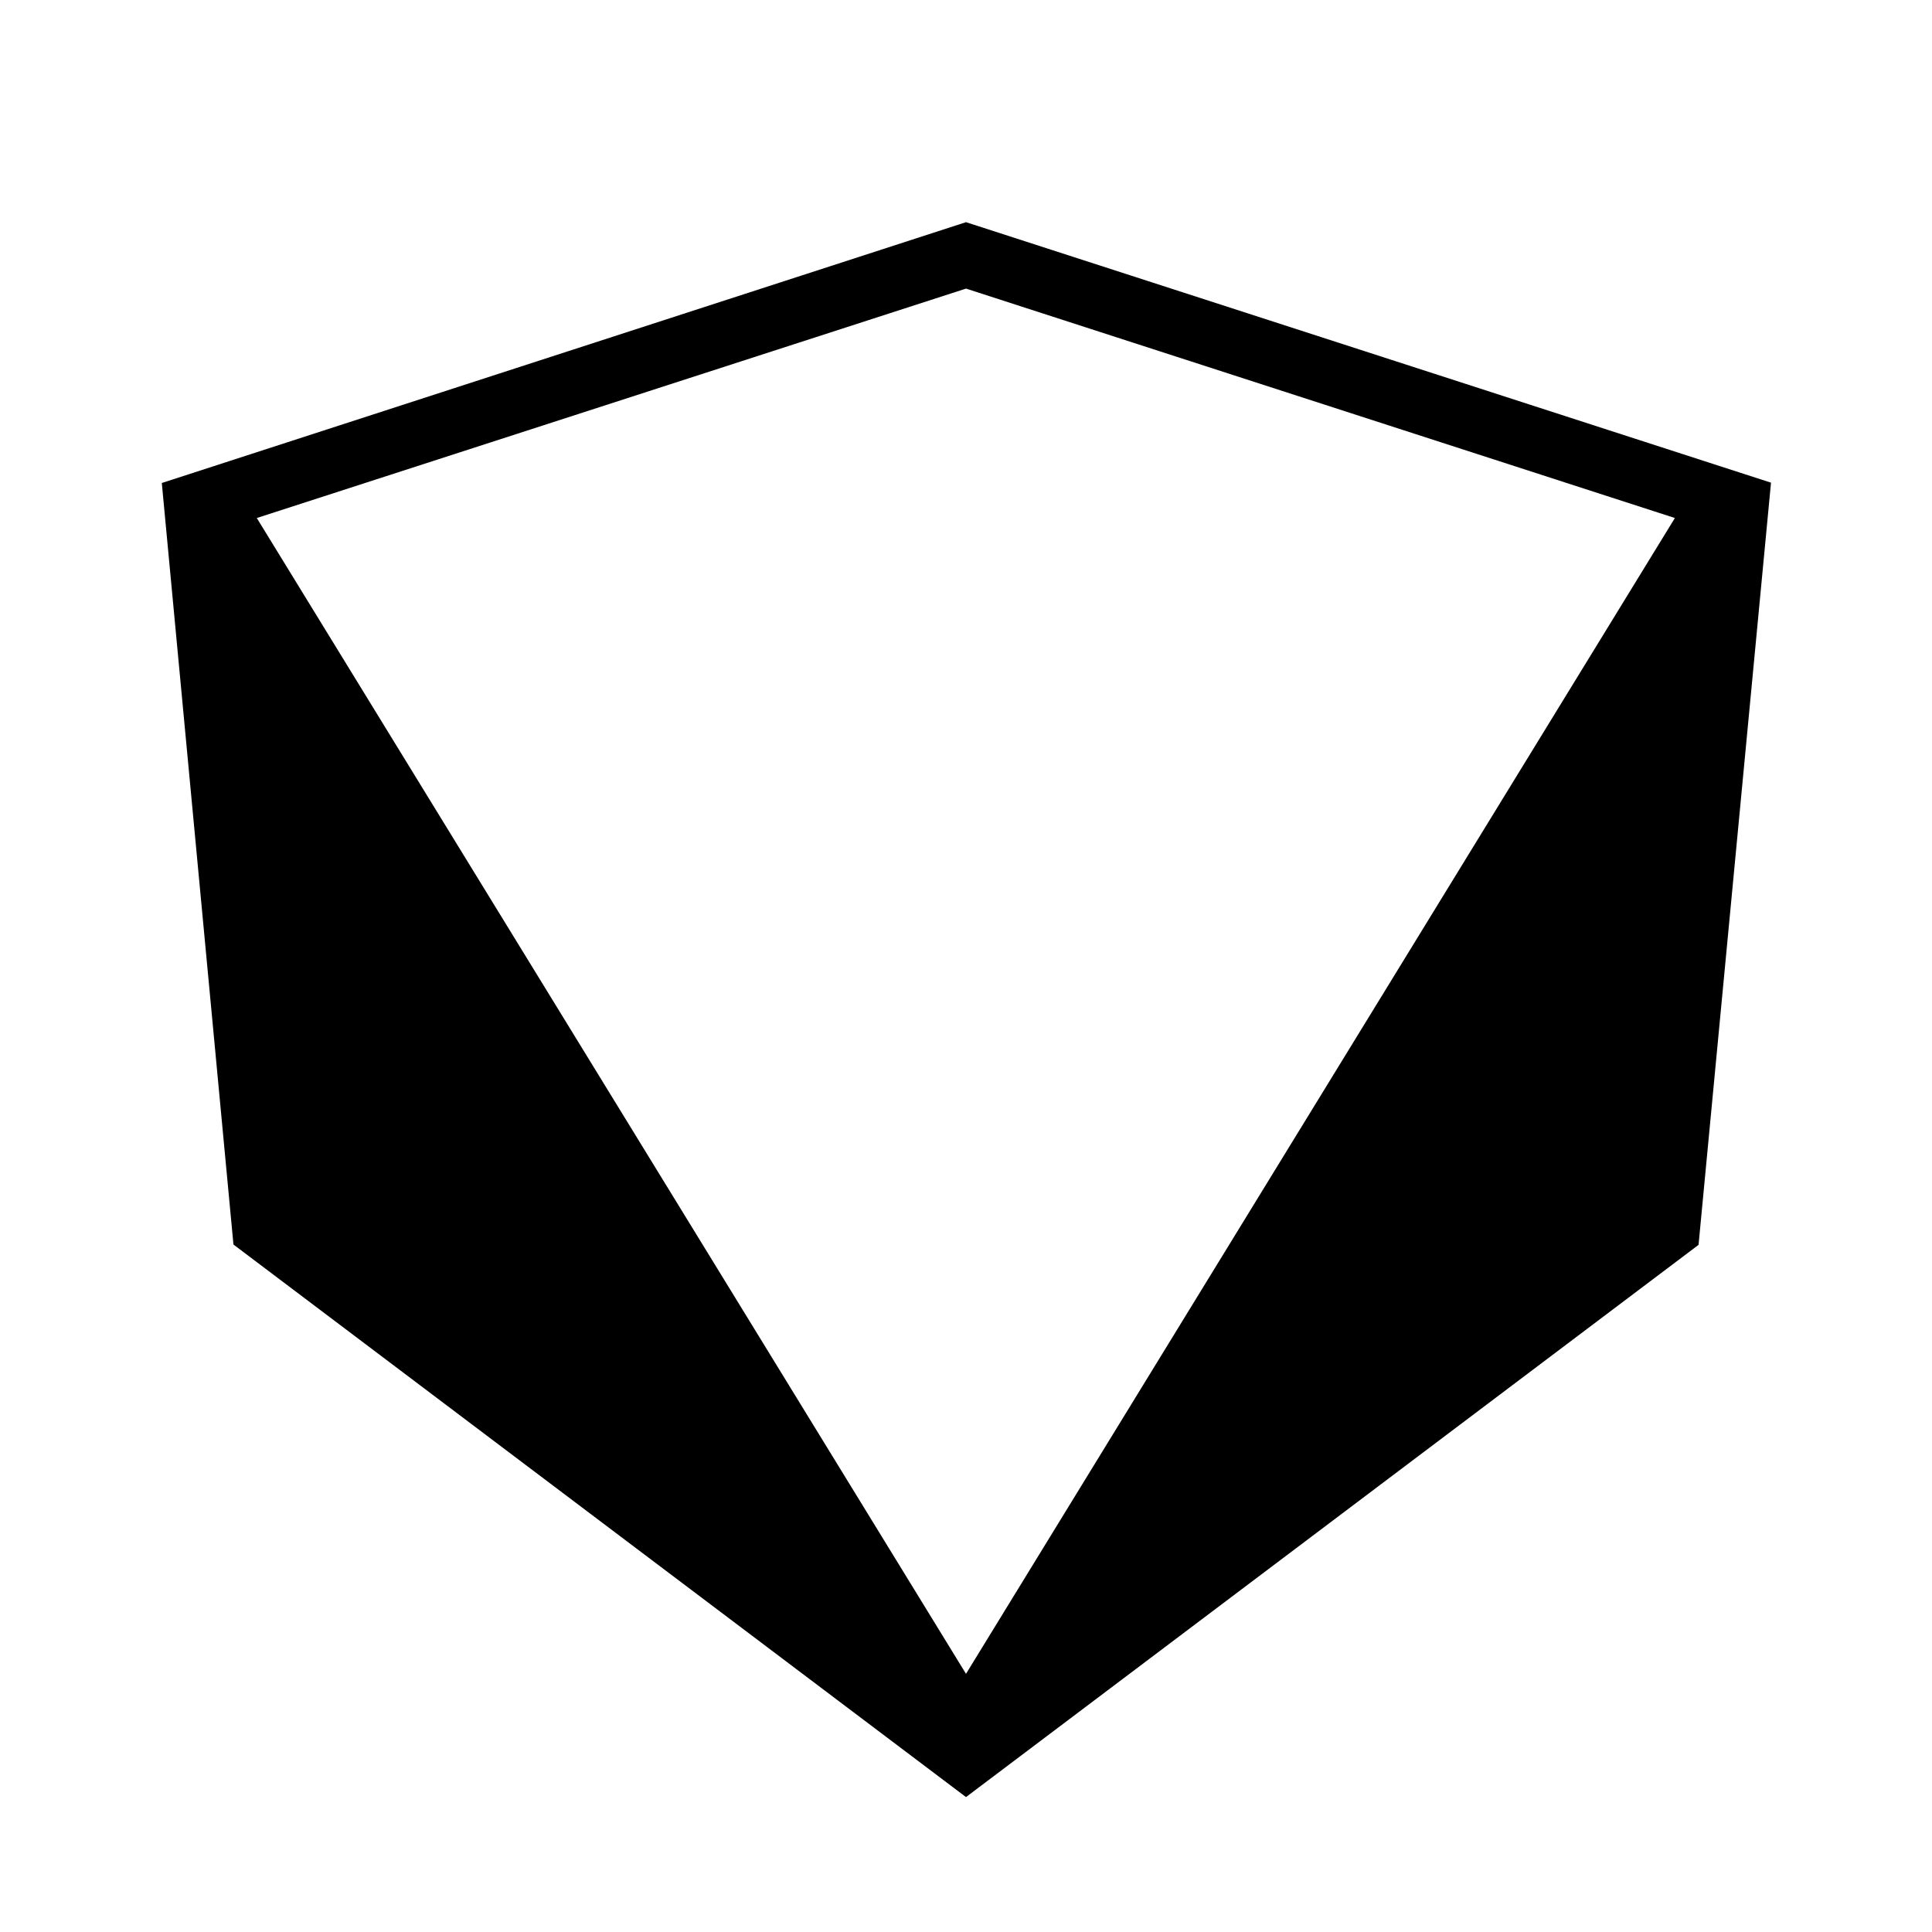 <svg xmlns="http://www.w3.org/2000/svg" xmlns:xlink="http://www.w3.org/1999/xlink" width="24" height="24" viewBox="0 0 24 24"><path fill="currentColor" d="m12 2.76l10 3.236l-.9 9.468l-9.1 6.86l-9.1-6.864L2.01 6zm0 .825l-8.81 2.85L12 20.793l8.806-14.358z"/></svg>
